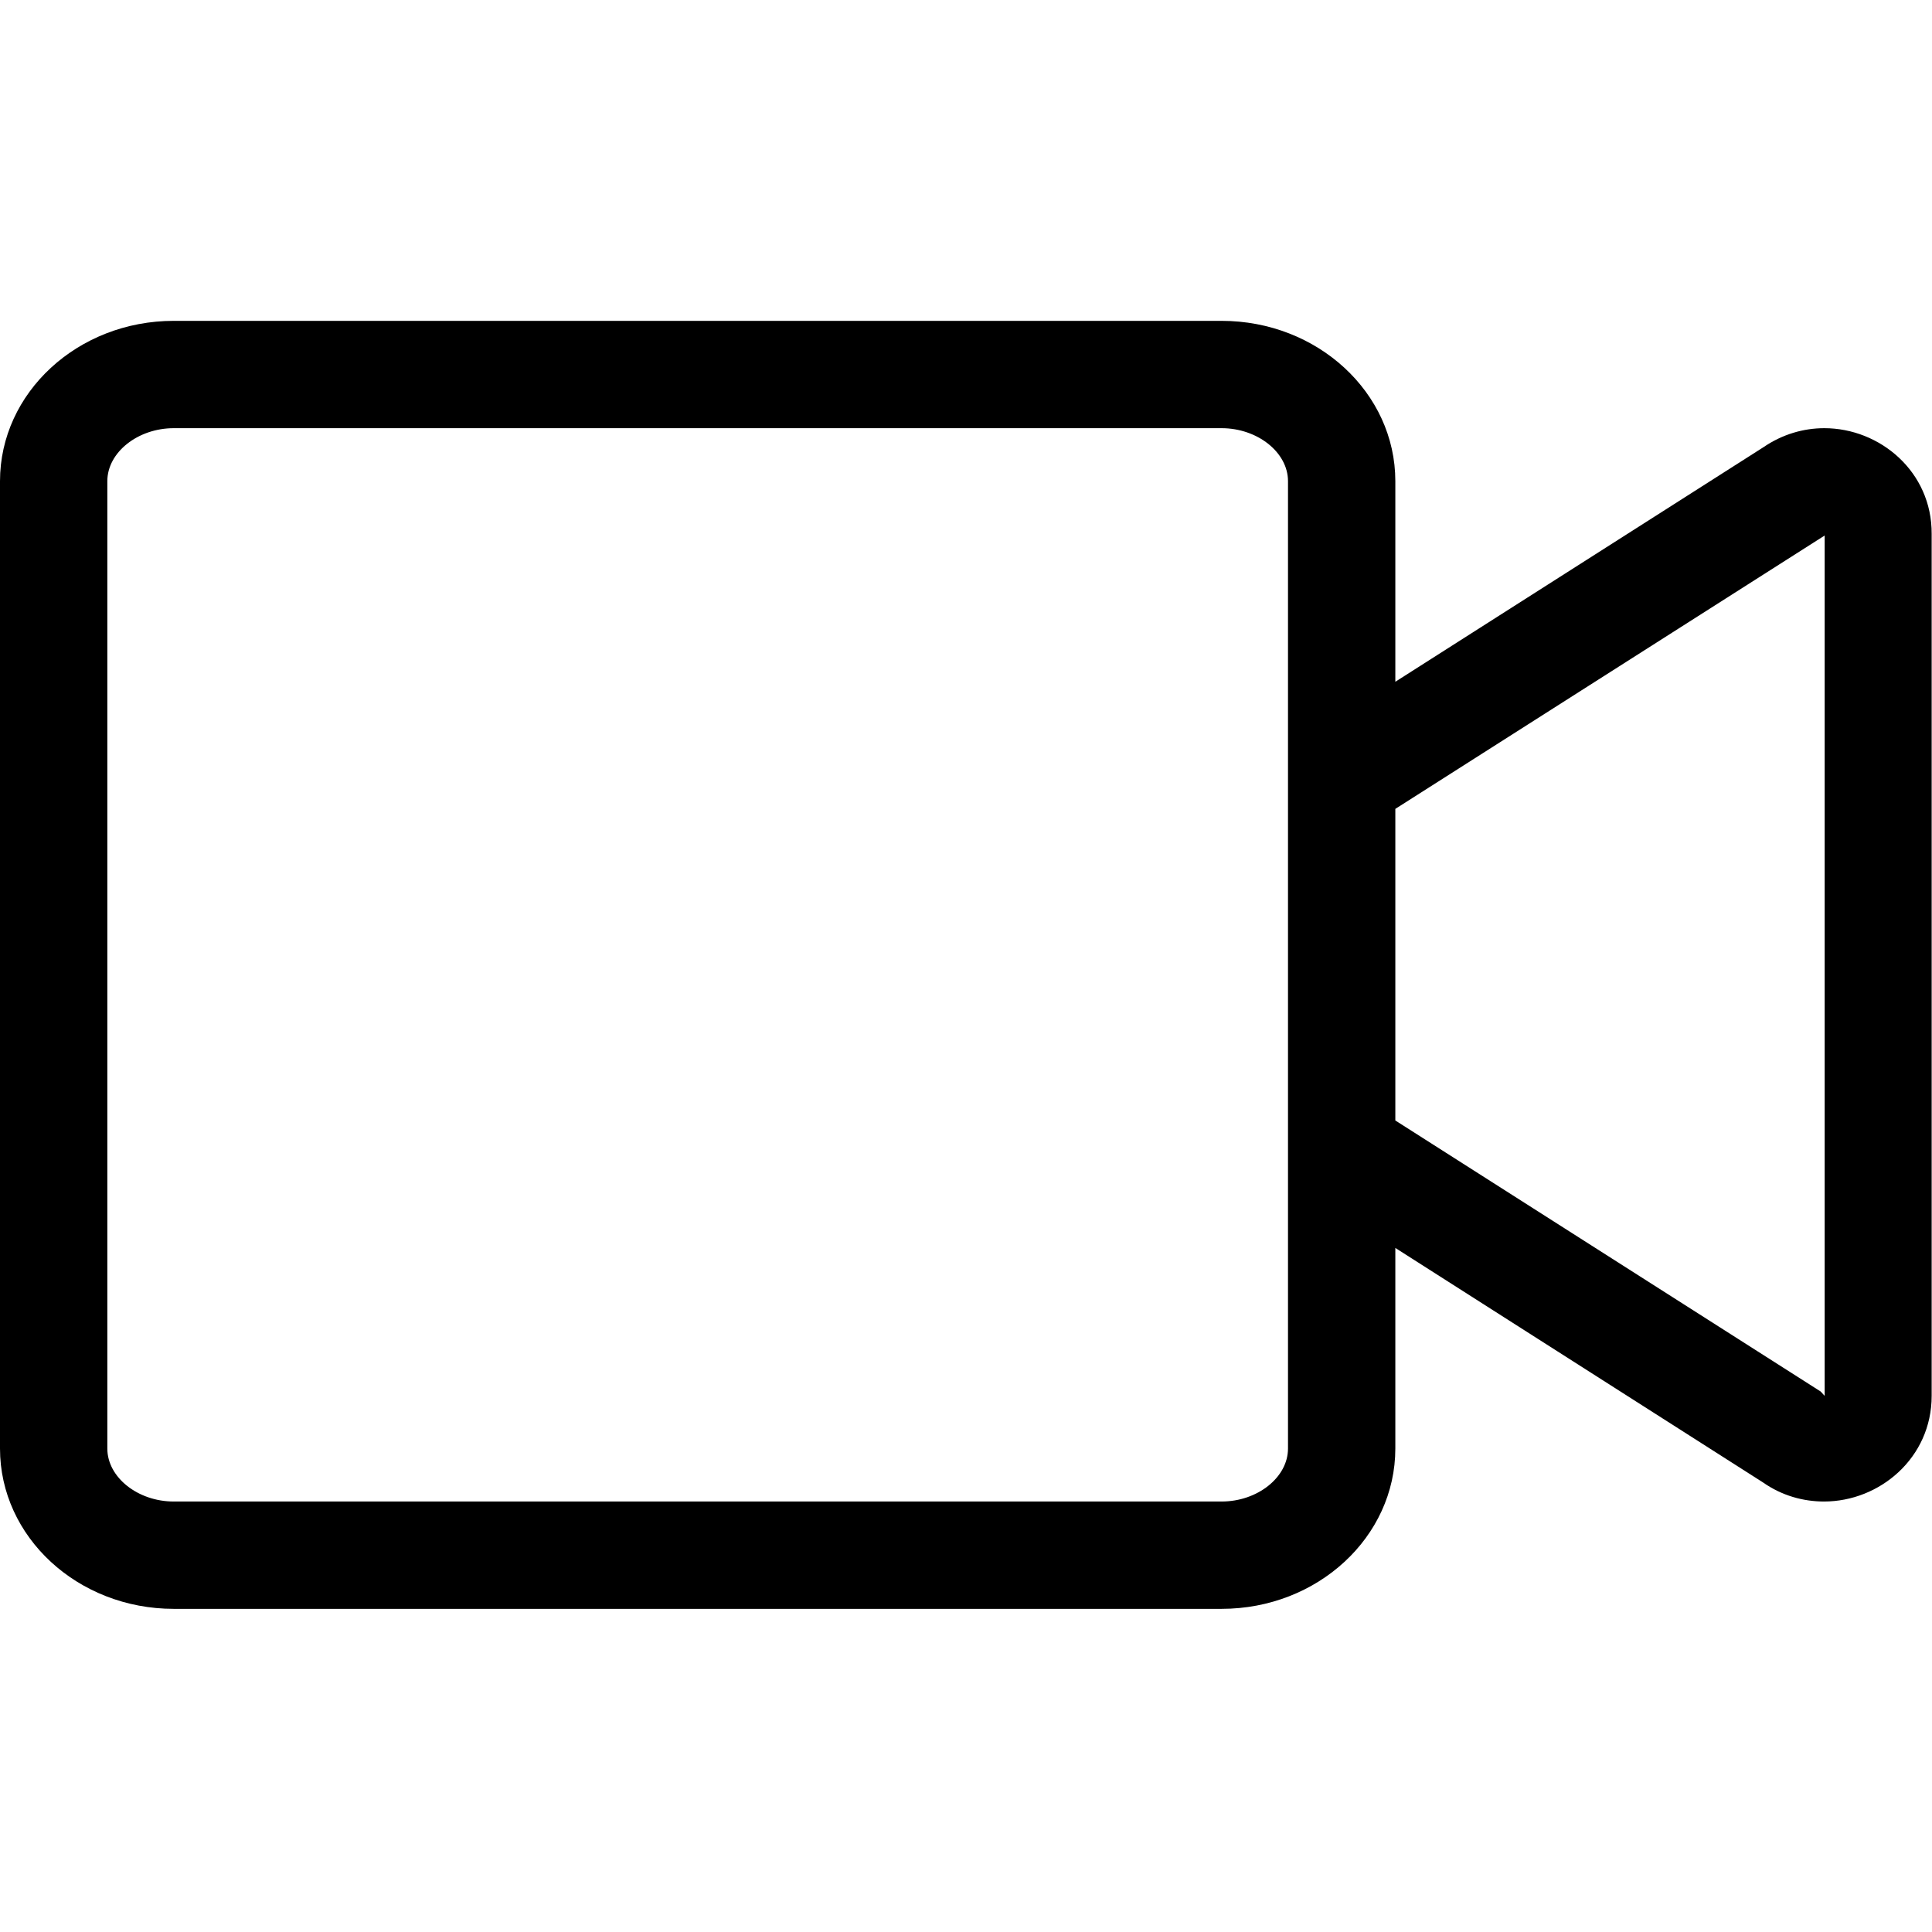 <?xml version="1.0" encoding="UTF-8"?>
<svg width="560px" height="560px" viewBox="0 0 560 560" version="1.1" xmlns="http://www.w3.org/2000/svg" xmlns:xlink="http://www.w3.org/1999/xlink">
    <!-- Generator: sketchtool 51.2 (57519) - http://www.bohemiancoding.com/sketch -->
    <title>uA294-video</title>
    <desc>Created with sketchtool.</desc>
    <defs></defs>
    <g id="Page-1" stroke="none" stroke-width="1" fill="none" fill-rule="evenodd">
        <g id="uA294-video" fill="#000000" fill-rule="nonzero">
            <g id="video" transform="translate(0, 93)">
                <path d="M528.792,31.111 C522.764,31.111 516.639,32.861 511.097,36.653 L404.444,104.611 L404.444,46.472 C404.444,20.806 381.889,0 354.083,0 L50.361,0 C22.556,0 0,20.806 0,46.472 L0,326.861 C0,352.528 22.556,373.333 50.361,373.333 L354.083,373.333 C381.889,373.333 404.444,352.528 404.444,326.861 L404.444,268.722 L511,336.681 C516.542,340.569 522.764,342.222 528.694,342.222 C544.833,342.222 559.903,329.583 559.903,311.597 L559.903,61.736 C560,43.75 544.931,31.111 528.792,31.111 Z M373.333,326.861 C373.333,335.222 364.486,342.222 354.083,342.222 L50.361,342.222 C39.958,342.222 31.111,335.222 31.111,326.861 L31.111,46.472 C31.111,38.111 39.958,31.111 50.361,31.111 L354.083,31.111 C364.486,31.111 373.333,38.111 373.333,46.472 L373.333,326.861 Z M528.889,311.597 L527.722,310.333 L404.444,231.778 L404.444,141.458 L528.889,62.222 L528.889,311.597 Z" id="Shape"></path>
            </g>
        </g>
    </g>
</svg>